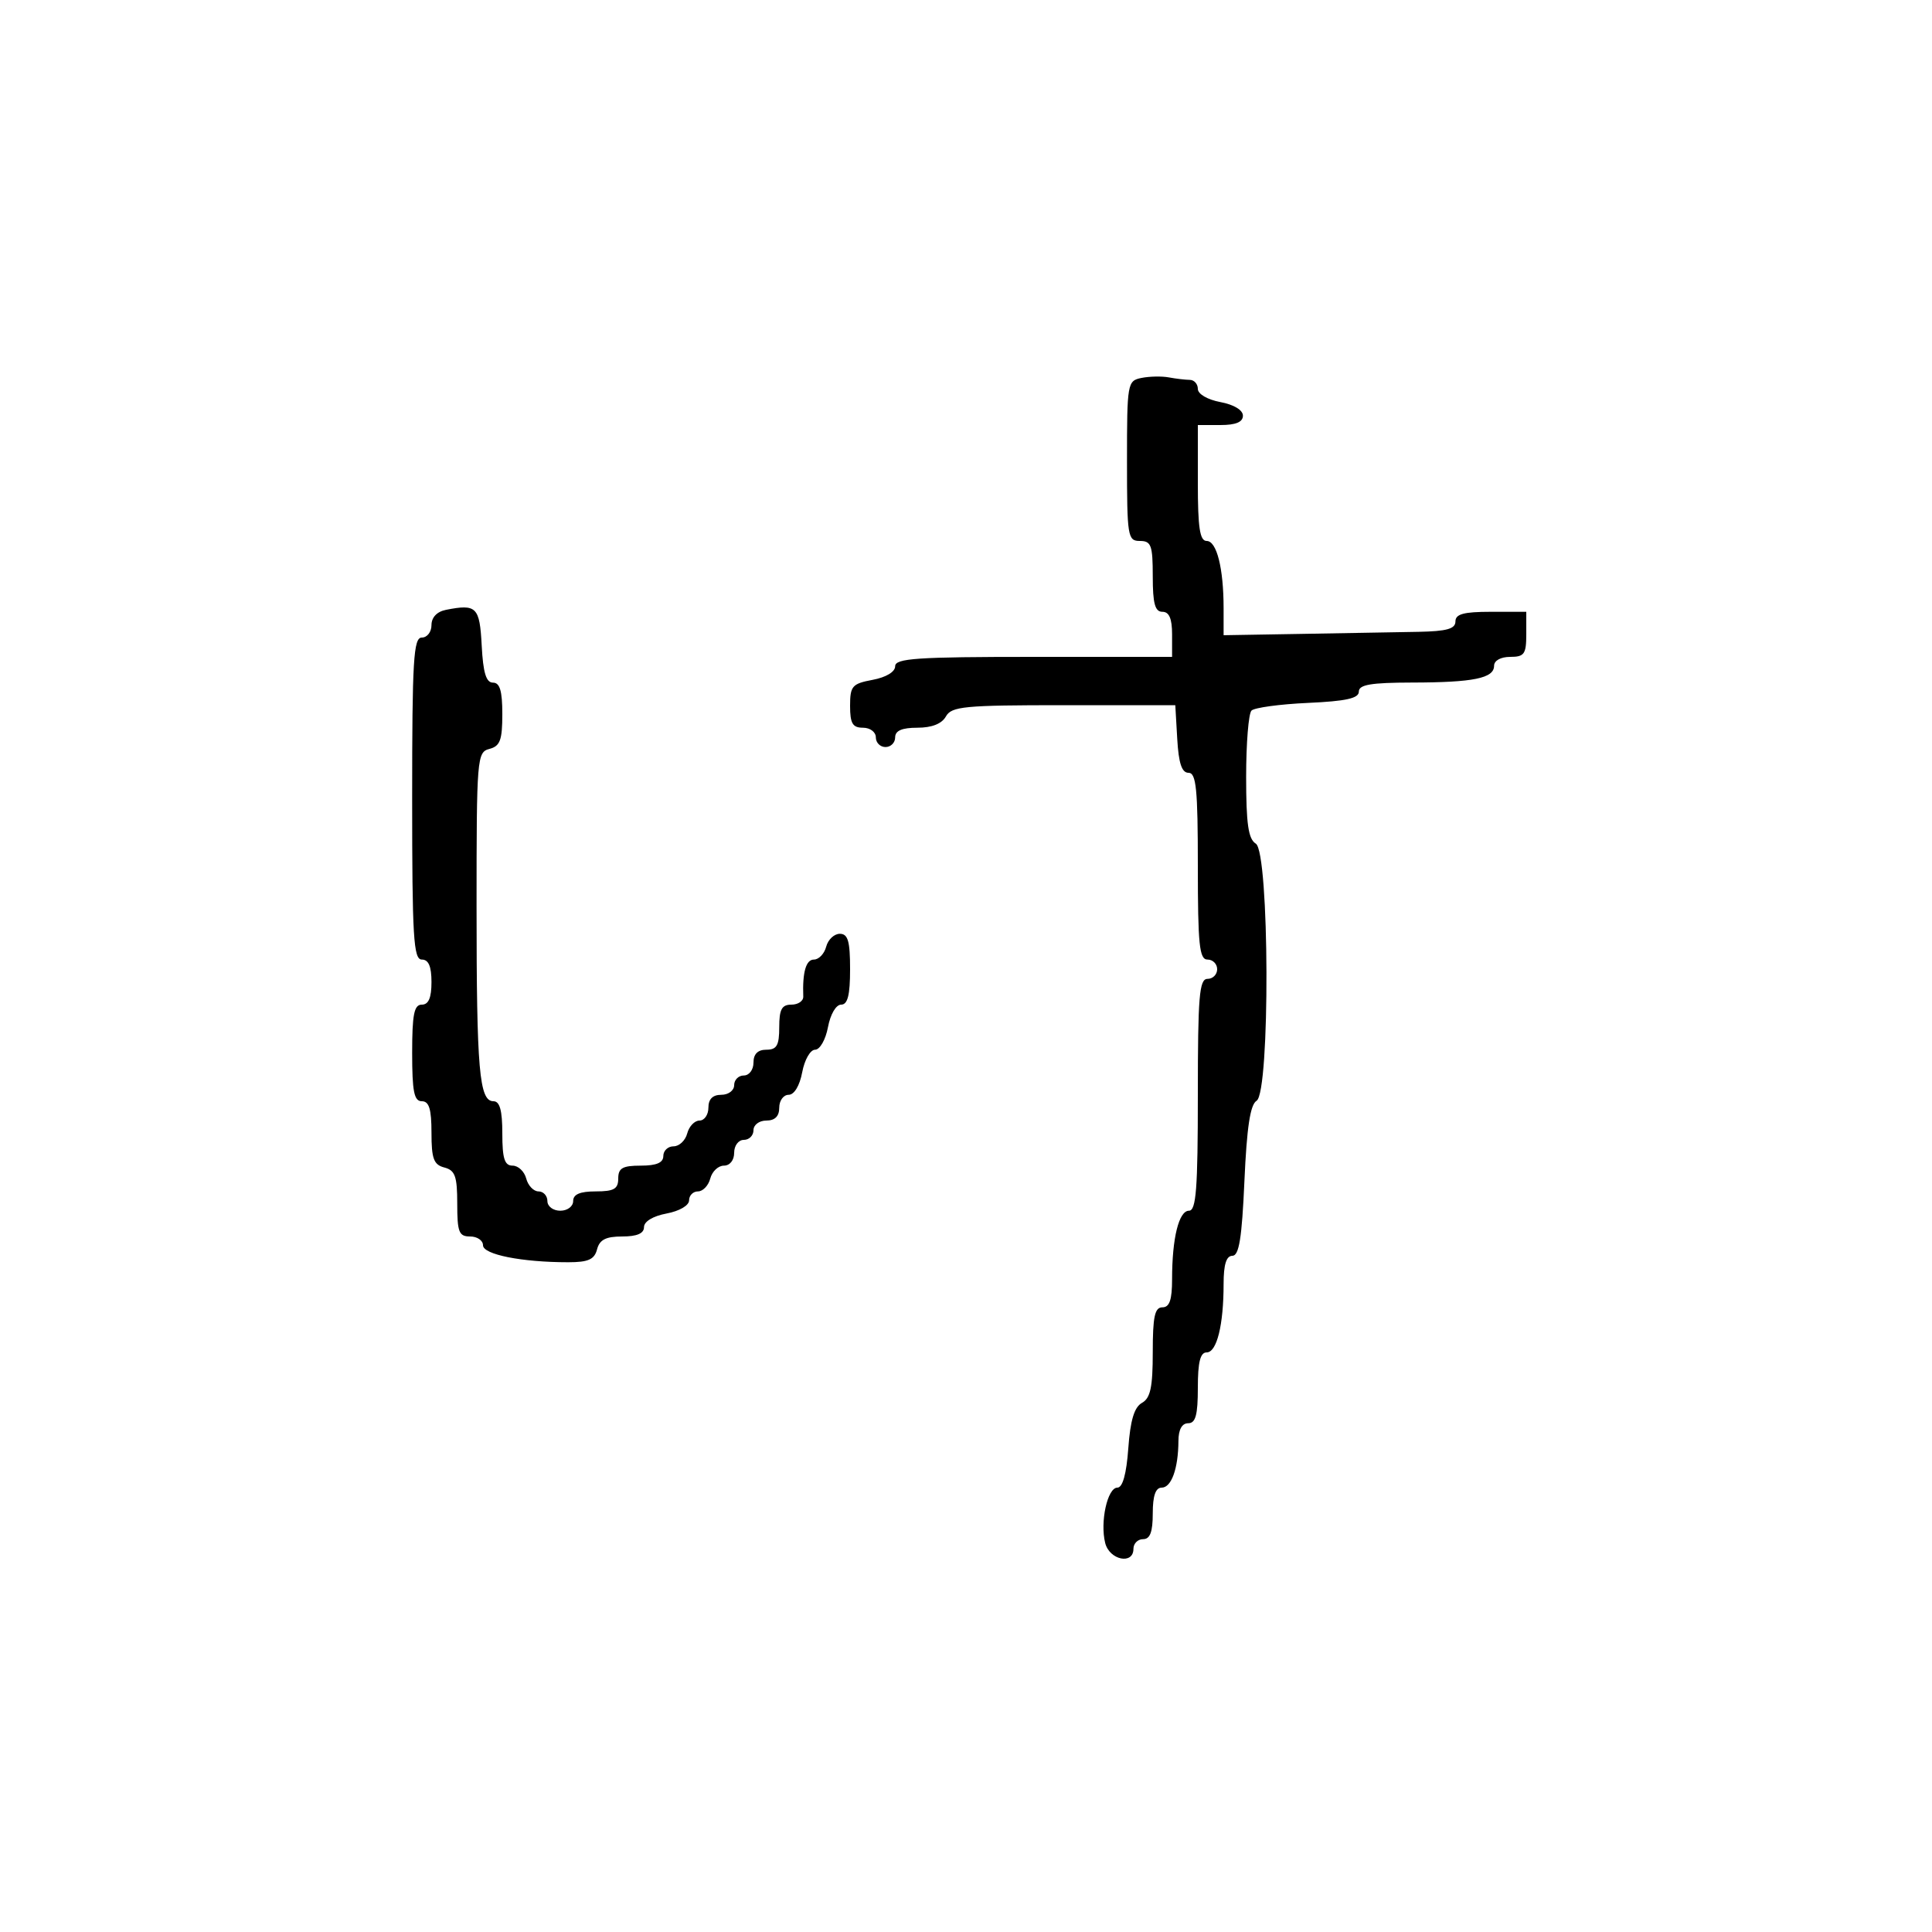 <svg xmlns="http://www.w3.org/2000/svg" width="300" height="300" viewBox="0 0 300 300" version="1.1">
  <defs/>
  <path d="M177.25,58.685 C178.488,58.436 180.4,58.398 181.5,58.602 C182.6,58.806 184.063,58.979 184.75,58.986 C185.438,58.994 186,59.625 186,60.389 C186,61.184 187.495,62.058 189.5,62.434 C191.595,62.827 193,63.675 193,64.545 C193,65.541 191.896,66 189.5,66 L186,66 L186,75 C186,81.97 186.31,84 187.375,84 C188.932,84 190,88.248 190,94.443 L190,98.636 L202.25,98.428 C208.988,98.313 217.088,98.17 220.25,98.11 C224.646,98.026 226,97.647 226,96.5 C226,95.348 227.278,95 231.5,95 L237,95 L237,98.5 C237,101.567 236.69,102 234.5,102 C233.038,102 232,102.574 232,103.383 C232,105.318 228.804,105.971 219.25,105.986 C212.868,105.997 211,106.316 211,107.394 C211,108.439 209.014,108.878 203.08,109.148 C198.723,109.346 194.786,109.882 194.33,110.34 C193.873,110.797 193.5,115.425 193.5,120.623 C193.5,127.946 193.838,130.283 195,131.001 C197.128,132.315 197.243,169.614 195.123,170.924 C194.134,171.535 193.602,175.048 193.233,183.388 C192.842,192.263 192.4,195 191.361,195 C190.42,195 190,196.352 190,199.375 C190,205.741 188.948,210 187.375,210 C186.375,210 186,211.5 186,215.5 C186,219.722 185.652,221 184.5,221 C183.534,221 182.995,221.978 182.986,223.75 C182.965,228.032 181.899,231 180.383,231 C179.436,231 179,232.261 179,235 C179,237.889 178.583,239 177.5,239 C176.675,239 176,239.675 176,240.5 C176,243.016 172.28,242.25 171.614,239.598 C170.793,236.327 171.964,231 173.505,231 C174.326,231 174.912,228.889 175.202,224.889 C175.516,220.539 176.127,218.509 177.322,217.84 C178.642,217.101 179,215.417 179,209.95 C179,204.439 179.311,203 180.5,203 C181.605,203 182,201.847 182,198.625 C182,192.259 183.052,188 184.625,188 C185.741,188 186,184.606 186,170 C186,154.667 186.222,152 187.5,152 C188.325,152 189,151.325 189,150.5 C189,149.675 188.325,149 187.5,149 C186.236,149 186,146.722 186,134.5 C186,122.51 185.749,120 184.552,120 C183.511,120 183.02,118.527 182.802,114.75 L182.5,109.5 L165.18,109.5 C149.724,109.5 147.754,109.688 146.88,111.25 C146.242,112.389 144.697,113 142.45,113 C140.05,113 139,113.456 139,114.5 C139,115.325 138.325,116 137.5,116 C136.675,116 136,115.325 136,114.5 C136,113.667 135.111,113 134,113 C132.393,113 132,112.333 132,109.611 C132,106.53 132.318,106.163 135.5,105.566 C137.595,105.173 139,104.325 139,103.455 C139,102.227 142.353,102 160.5,102 L182,102 L182,98.5 C182,96.056 181.548,95 180.5,95 C179.348,95 179,93.722 179,89.5 C179,84.667 178.758,84 177,84 C175.107,84 175,83.333 175,71.57 C175,59.48 175.062,59.127 177.25,58.685 Z M69.25,94.696 C74.005,93.759 74.485,94.24 74.8,100.26 C75.02,104.47 75.486,106 76.55,106 C77.619,106 78,107.284 78,110.883 C78,114.926 77.656,115.857 76,116.29 C74.07,116.794 74,117.654 74,140.781 C74,166.187 74.418,171 76.625,171 C77.608,171 78,172.424 78,176 C78,179.908 78.348,181 79.594,181 C80.47,181 81.423,181.9 81.71,183 C81.998,184.1 82.856,185 83.617,185 C84.377,185 85,185.675 85,186.5 C85,187.333 85.889,188 87,188 C88.111,188 89,187.333 89,186.5 C89,185.452 90.056,185 92.5,185 C95.333,185 96,184.619 96,183 C96,181.381 96.667,181 99.5,181 C101.944,181 103,180.548 103,179.5 C103,178.675 103.717,178 104.594,178 C105.47,178 106.423,177.1 106.71,176 C106.998,174.9 107.856,174 108.617,174 C109.377,174 110,173.1 110,172 C110,170.667 110.667,170 112,170 C113.111,170 114,169.333 114,168.5 C114,167.675 114.675,167 115.5,167 C116.333,167 117,166.111 117,165 C117,163.667 117.667,163 119,163 C120.619,163 121,162.333 121,159.5 C121,156.735 121.397,156 122.889,156 C123.928,156 124.757,155.438 124.731,154.75 C124.591,150.96 125.154,149 126.383,149 C127.144,149 128.002,148.1 128.29,147 C128.577,145.9 129.53,145 130.406,145 C131.671,145 132,146.134 132,150.5 C132,154.526 131.628,156 130.611,156 C129.816,156 128.942,157.495 128.566,159.5 C128.203,161.437 127.31,163 126.566,163 C125.822,163 124.929,164.563 124.566,166.5 C124.173,168.595 123.325,170 122.455,170 C121.655,170 121,170.9 121,172 C121,173.333 120.333,174 119,174 C117.889,174 117,174.667 117,175.5 C117,176.325 116.325,177 115.5,177 C114.667,177 114,177.889 114,179 C114,180.163 113.333,181 112.406,181 C111.53,181 110.577,181.9 110.29,183 C110.002,184.1 109.144,185 108.383,185 C107.623,185 107,185.625 107,186.389 C107,187.184 105.505,188.058 103.5,188.434 C101.405,188.827 100,189.675 100,190.545 C100,191.532 98.911,192 96.617,192 C94.074,192 93.103,192.497 92.71,194 C92.298,195.575 91.346,196 88.233,196 C81.015,196 75,194.802 75,193.364 C75,192.614 74.1,192 73,192 C71.262,192 71,191.333 71,186.906 C71,182.654 70.67,181.726 69,181.29 C67.344,180.857 67,179.926 67,175.883 C67,172.209 66.629,171 65.5,171 C64.3,171 64,169.5 64,163.5 C64,157.5 64.3,156 65.5,156 C66.548,156 67,154.944 67,152.5 C67,150.056 66.548,149 65.5,149 C64.207,149 64,145.556 64,124 C64,102.444 64.207,99 65.5,99 C66.325,99 67,98.131 67,97.07 C67,95.866 67.847,94.972 69.25,94.696 Z"/>
</svg>

